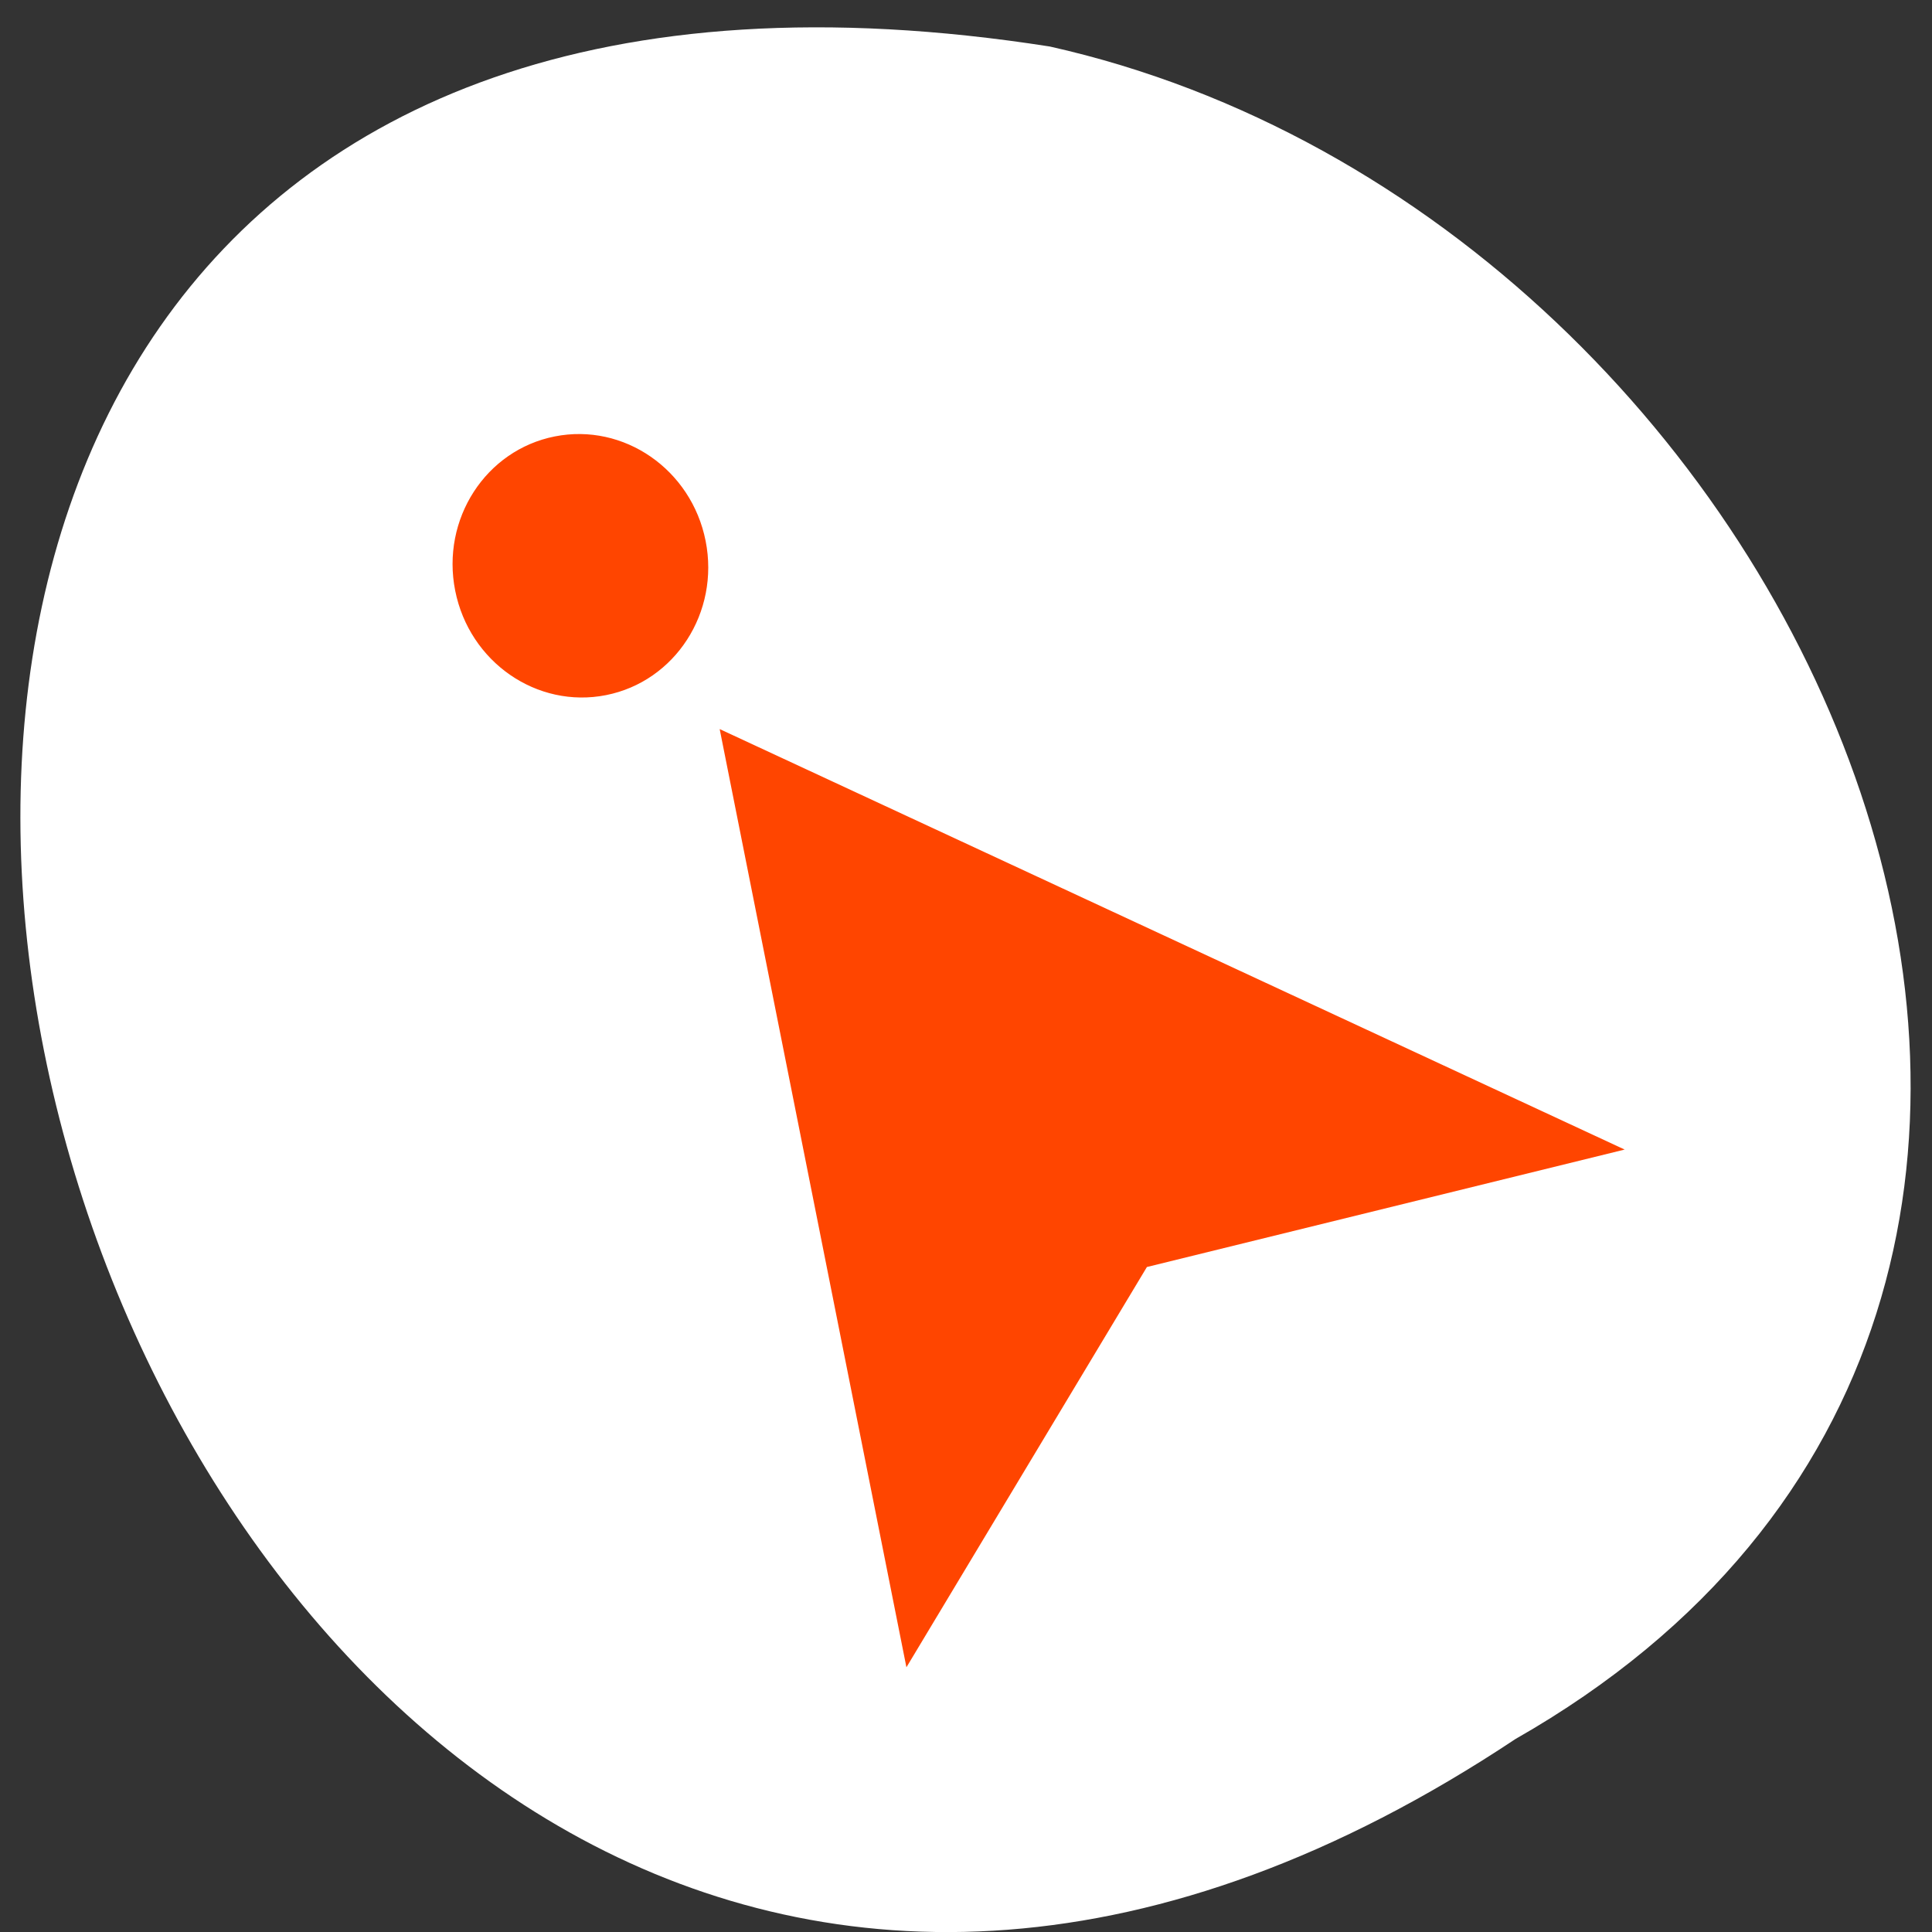 <svg xmlns="http://www.w3.org/2000/svg" viewBox="0 0 256 256"><rect x="0" y="0" width="256" height="256" fill="#333333" stroke="none"/><g transform="matrix(0 0.992 -0.992 0 1046.65 1.244)" style="fill:#dc143c;color:#000"><path d="m 231.03 852.66 c 127.95 192.46 -263.72 302.82 -226.07 62.2 23.02 -102.82 167.39 -165.22 226.07 -62.2 z" style="fill:#ffffff"/><g transform="matrix(-2.096 -10.556 9.641 -1.914 -4048.44 6924.51)" style="fill:#ff4500;fill-rule:evenodd"><path transform="translate(461.71 525.79)" d="m 6.102 2.221 c -0.741 -0.024 -1.711 0.81 -1.711 1.334 0 0.524 1.086 1.445 1.61 1.445 0.524 0 0.695 -0.922 0.695 -1.445 c 0 -0.524 0.213 -1.308 -0.593 -1.334 z m 0.898 3.779 l 0.006 13 l 3.895 -4.699 l 6.1 -0.301 z"/><path d="m 105.22 68.881 c 0 9.885 -7.771 17.898 -17.356 17.898 -9.585 0 -17.356 -8.01 -17.356 -17.898 0 -9.885 7.771 -17.898 17.356 -17.898 9.585 0 17.356 8.01 17.356 17.898 z" transform="matrix(0.094 0 0 0.103 459.15 522.15)" style="stroke:#fff"/></g></g></svg>
